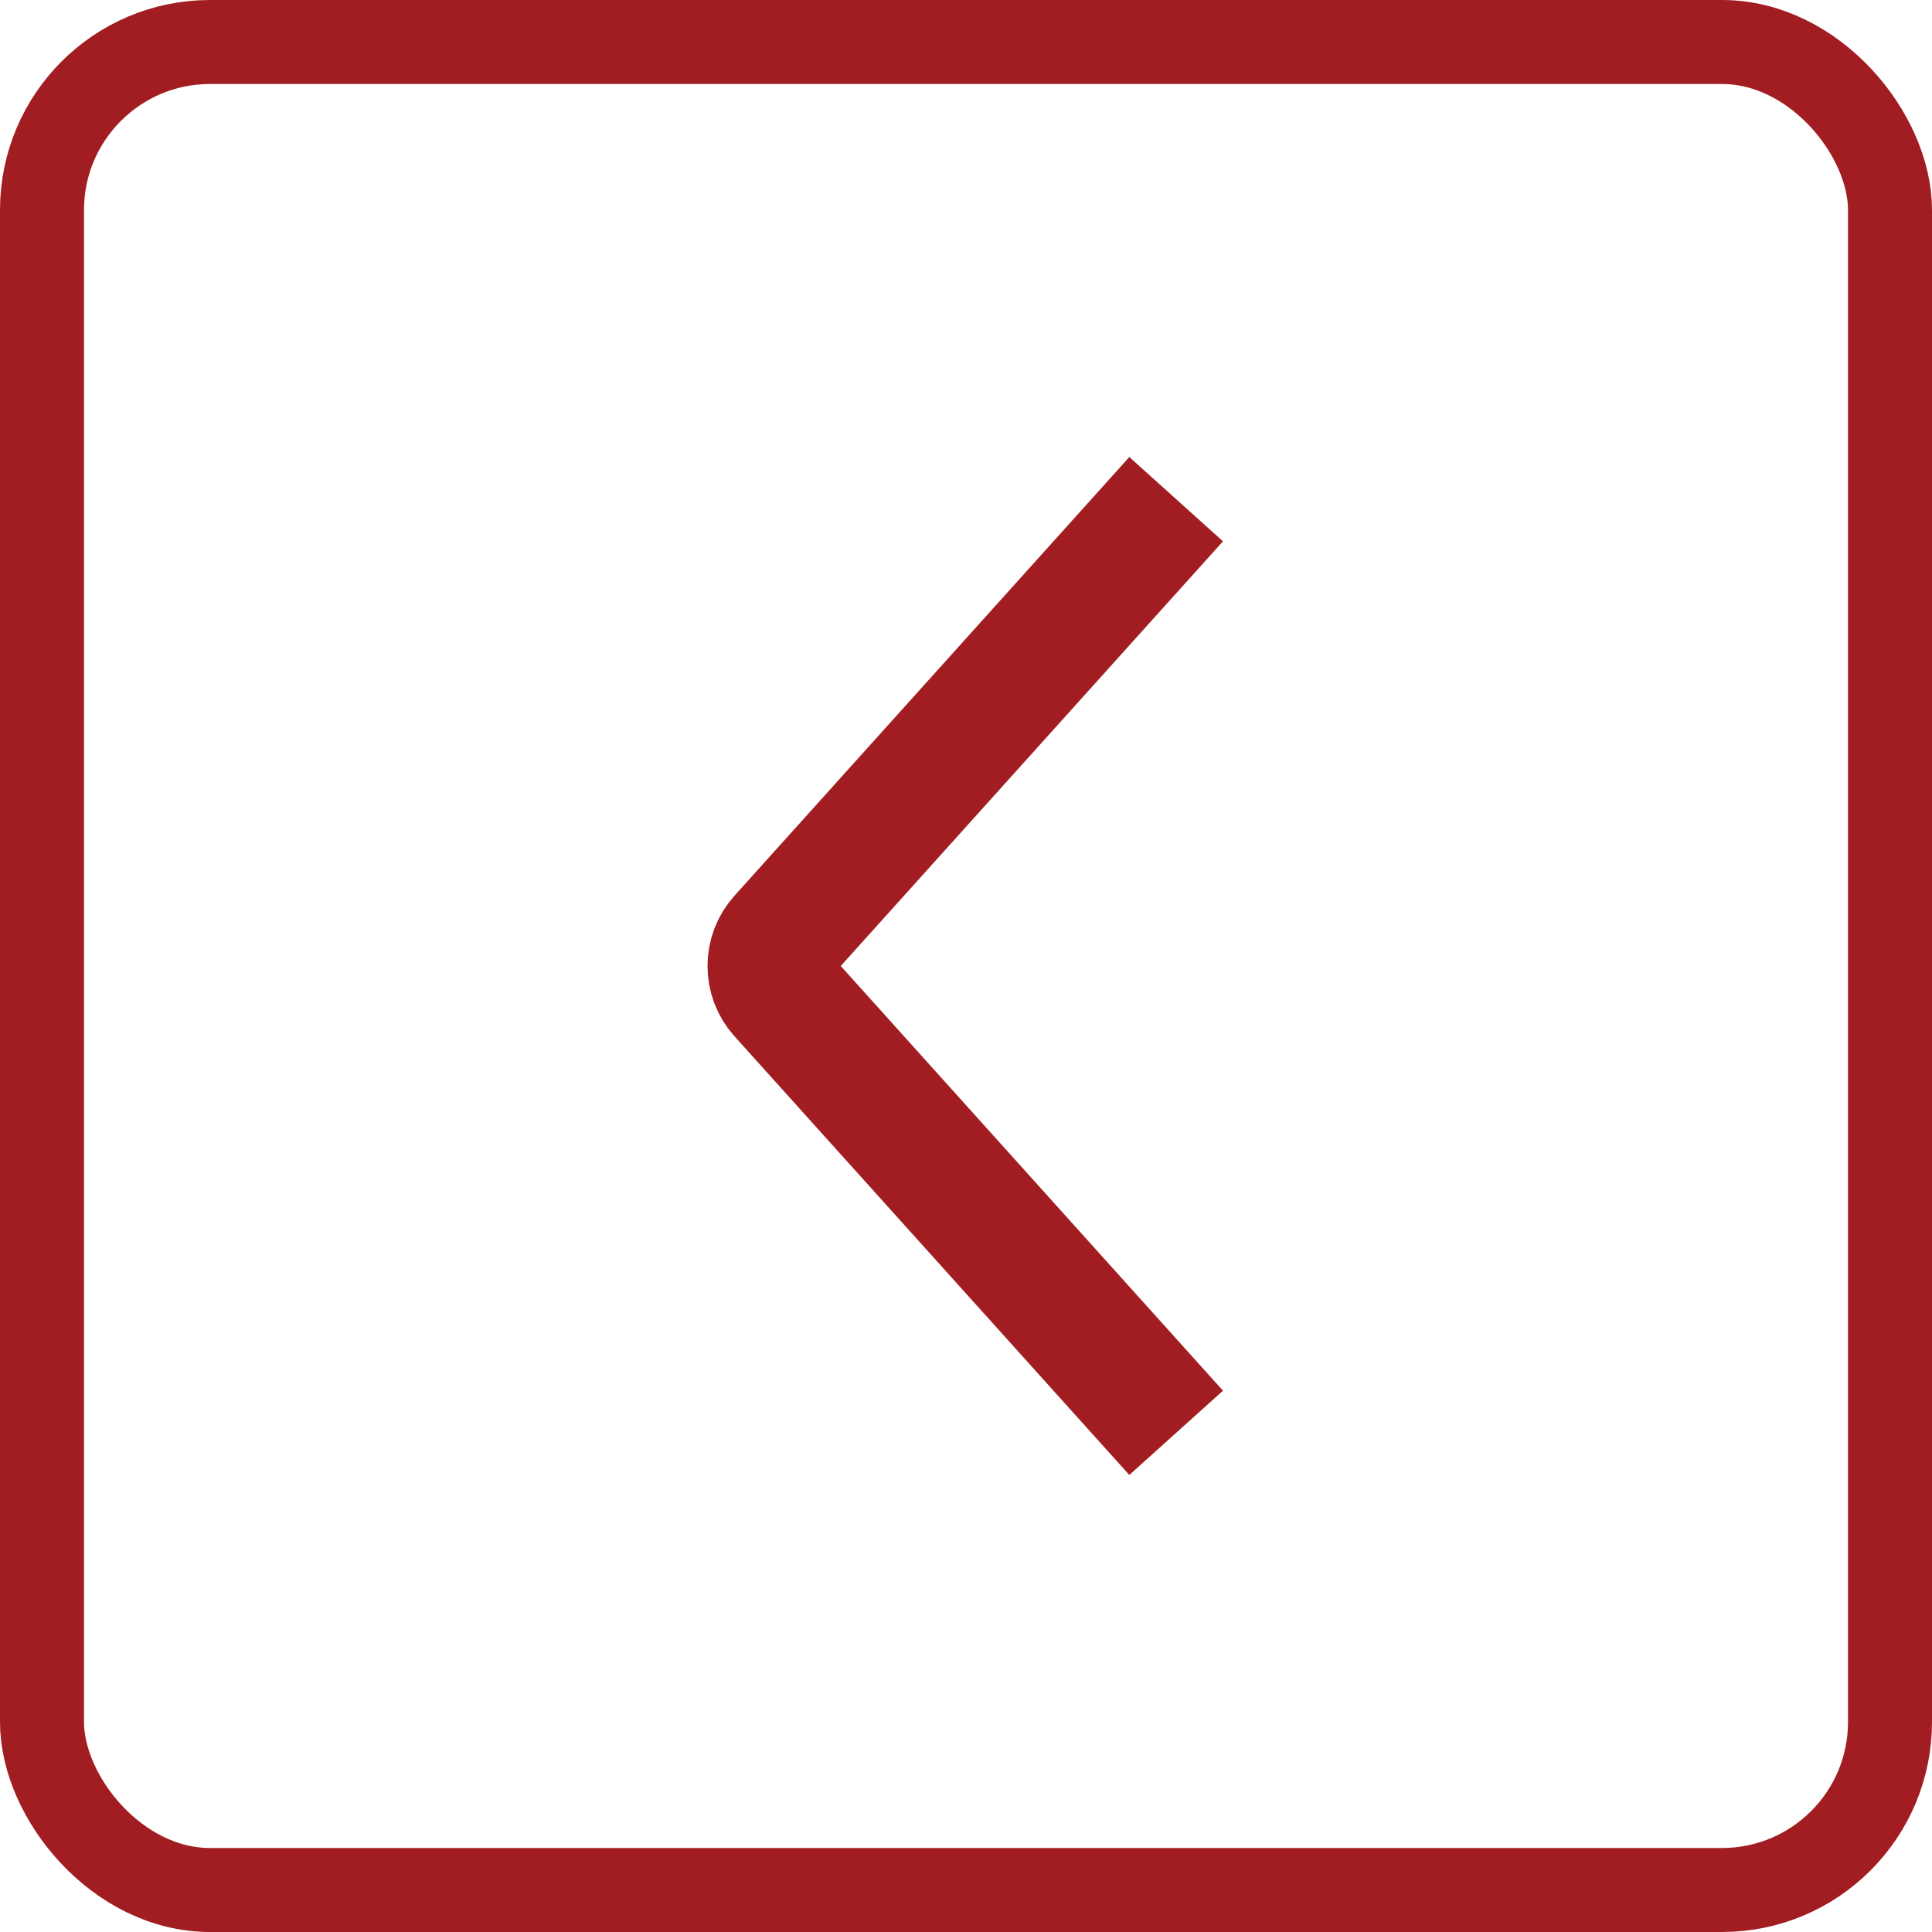 <svg width="46" height="46" viewBox="0 0 46 46" fill="none" xmlns="http://www.w3.org/2000/svg">
<g id="Group 80">
<path id="Vector 39" d="M27 33L18.602 23.669C18.26 23.289 18.26 22.711 18.602 22.331L27 13" stroke="#A21D21" stroke-width="3" stroke-linecap="square"/>
<rect id="Rectangle 113" x="45" y="45" width="44" height="44" rx="4" transform="rotate(180 45 45)" stroke="#A21D21" stroke-width="2"/>
</g>
</svg>

